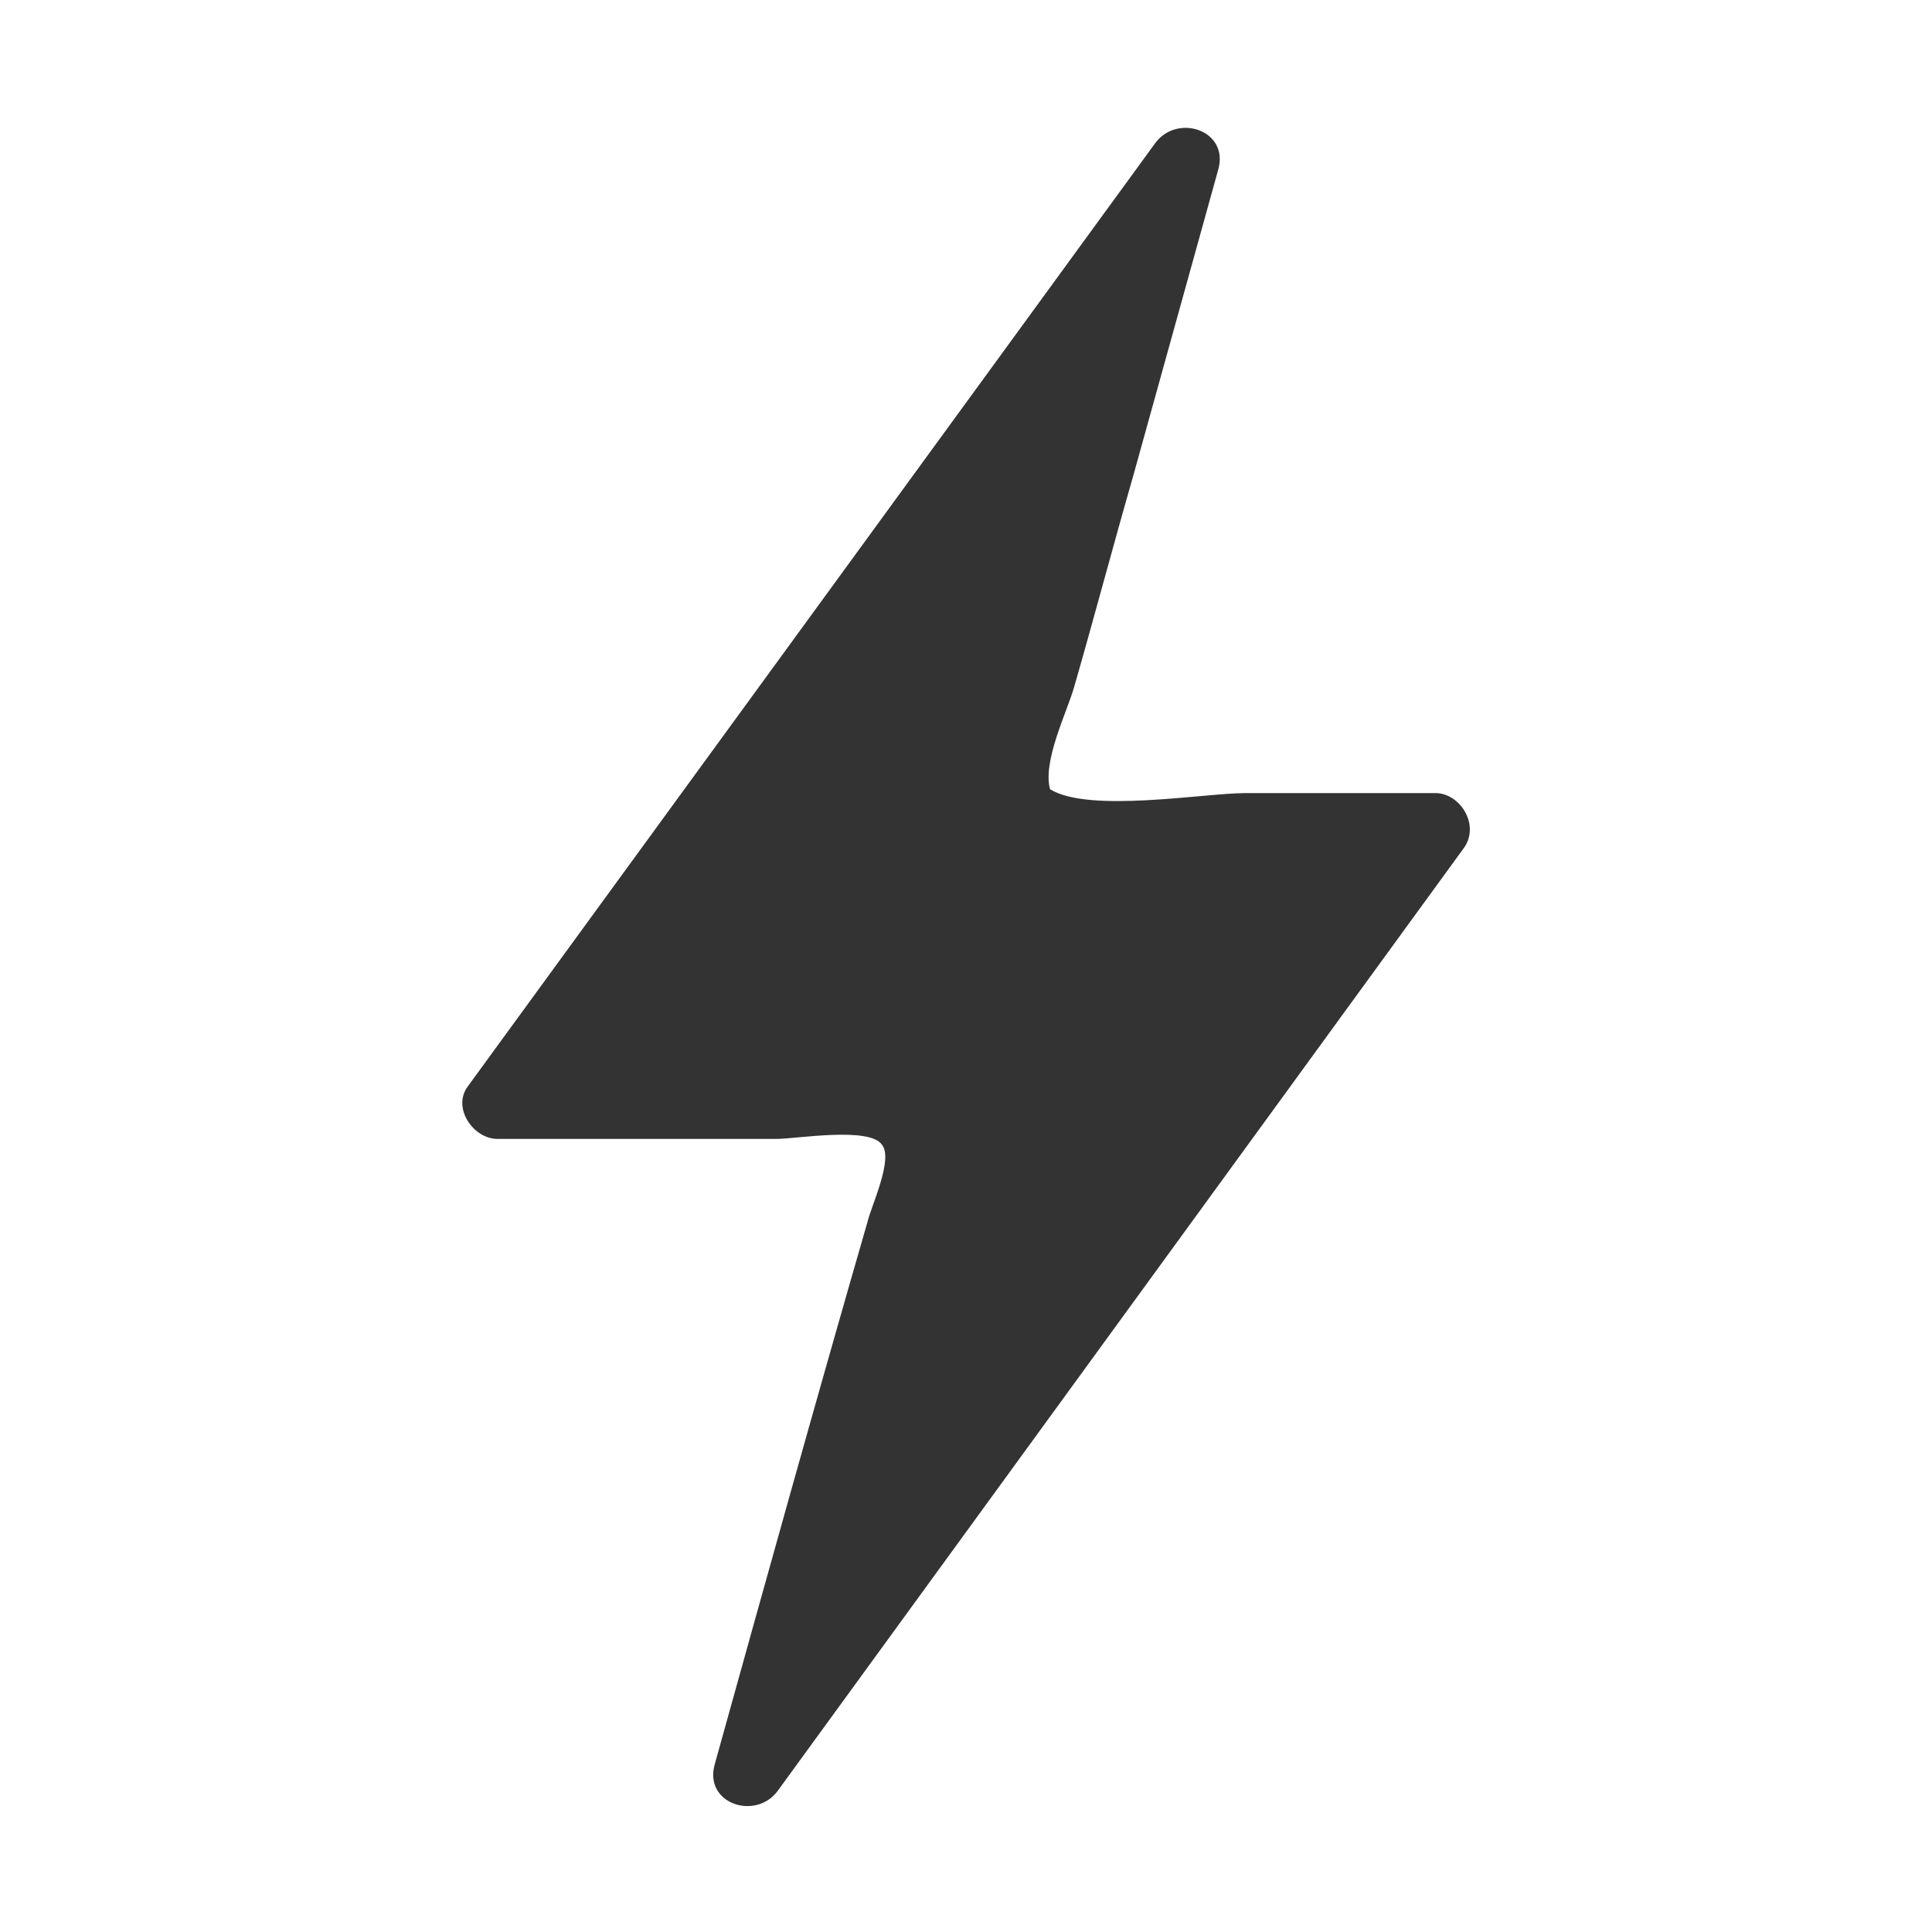 <?xml version="1.0" encoding="utf-8"?>
<!-- Generator: Adobe Illustrator 24.2.1, SVG Export Plug-In . SVG Version: 6.00 Build 0)  -->
<svg version="1.1" id="图层_2" xmlns="http://www.w3.org/2000/svg" xmlns:xlink="http://www.w3.org/1999/xlink" x="0px" y="0px"
	 viewBox="0 0 200 200" enable-background="new 0 0 200 200" xml:space="preserve">
<g>
	<path fill="#333333" d="M148.6,82.1h-19.7c-4.2,0-16.2,2.1-20.2-0.4c-0.8-2.9,1.8-8.1,2.5-10.6c2.1-7.3,4-14.5,6.1-21.8l8.8-31.7
		c1.2-4.1-4.2-5.9-6.5-2.8l-71.2,97.7c-1.6,2.2,0.6,5.4,3.1,5.4h28.9c2,0,9.6-1.3,10.9,0.6c1.2,1.5-1.1,6.3-1.5,8
		c-5.4,18.7-10.6,37.4-15.8,56.1c-1.2,4.1,4.2,5.9,6.5,2.8l71.1-97.7C153.2,85.3,151.1,82.1,148.6,82.1z"/>
</g>
</svg>
